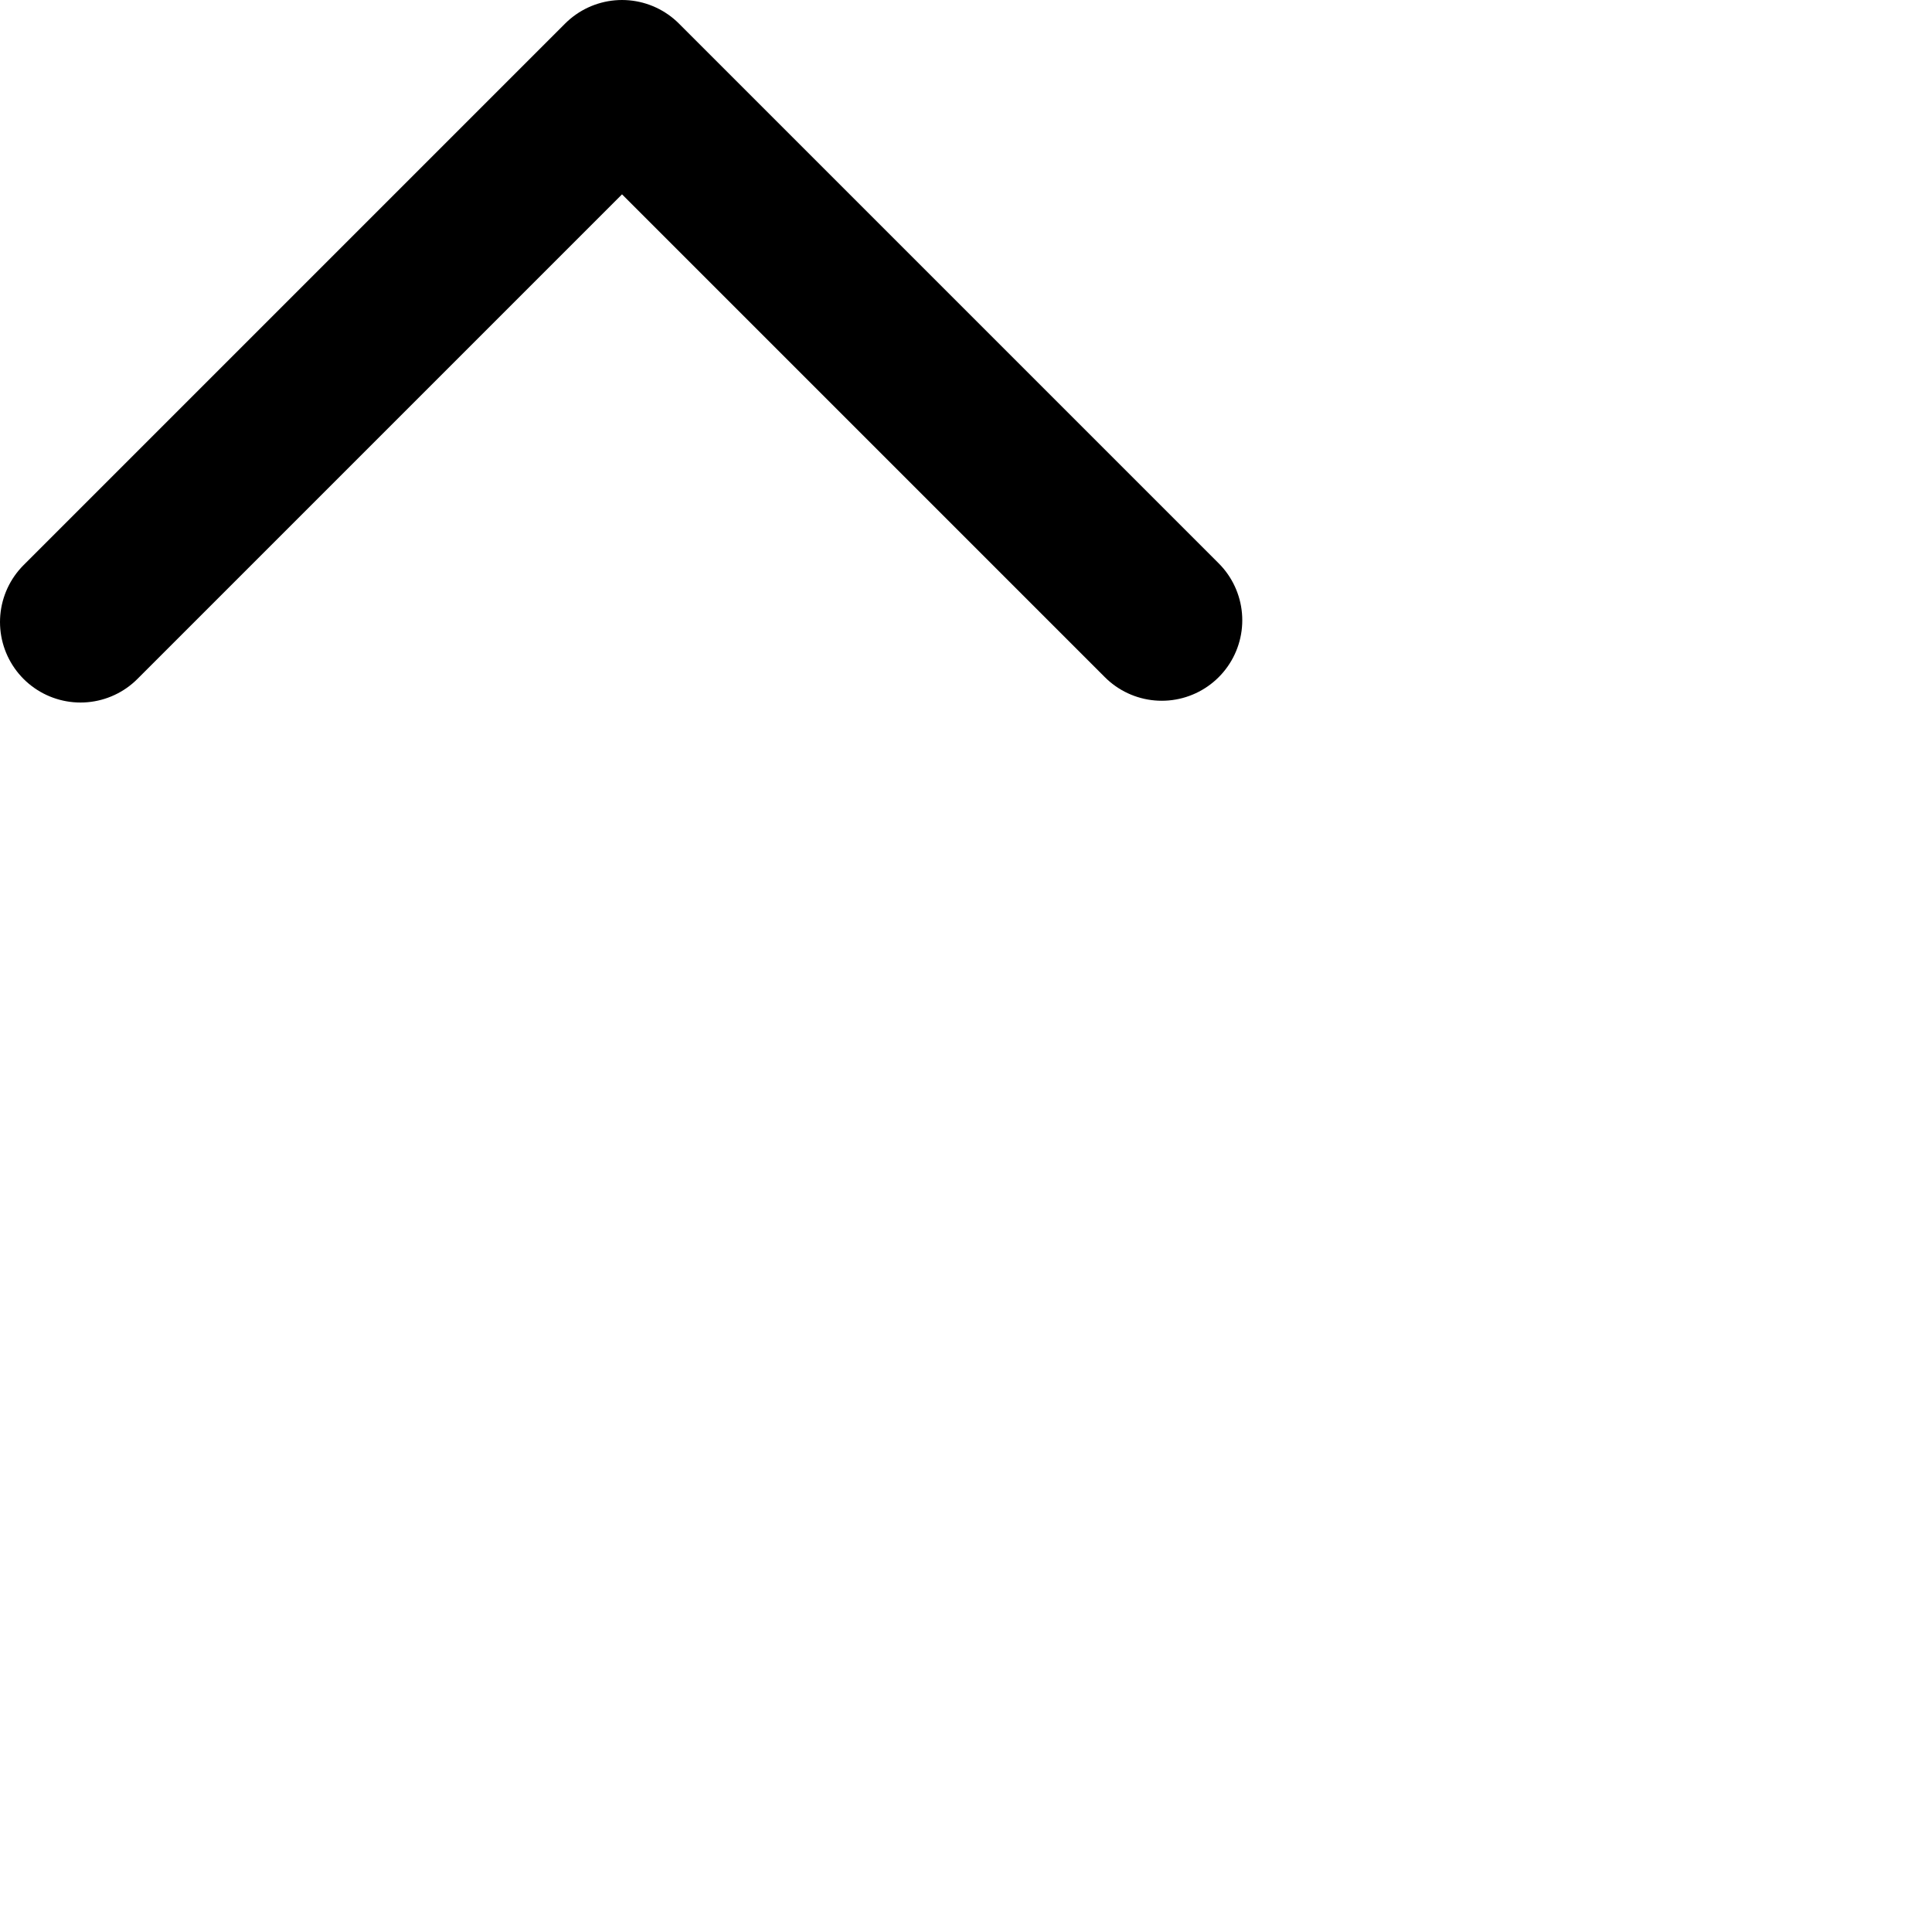 <svg xmlns="http://www.w3.org/2000/svg" viewBox="0 0 24 24" width="24" height="24" stroke="currentColor">
  <polyline points="1 7.727 7.727 1 14.432 7.705" fill="none" stroke-linecap="round" stroke-linejoin="round" stroke-width="2"/>
</svg>
